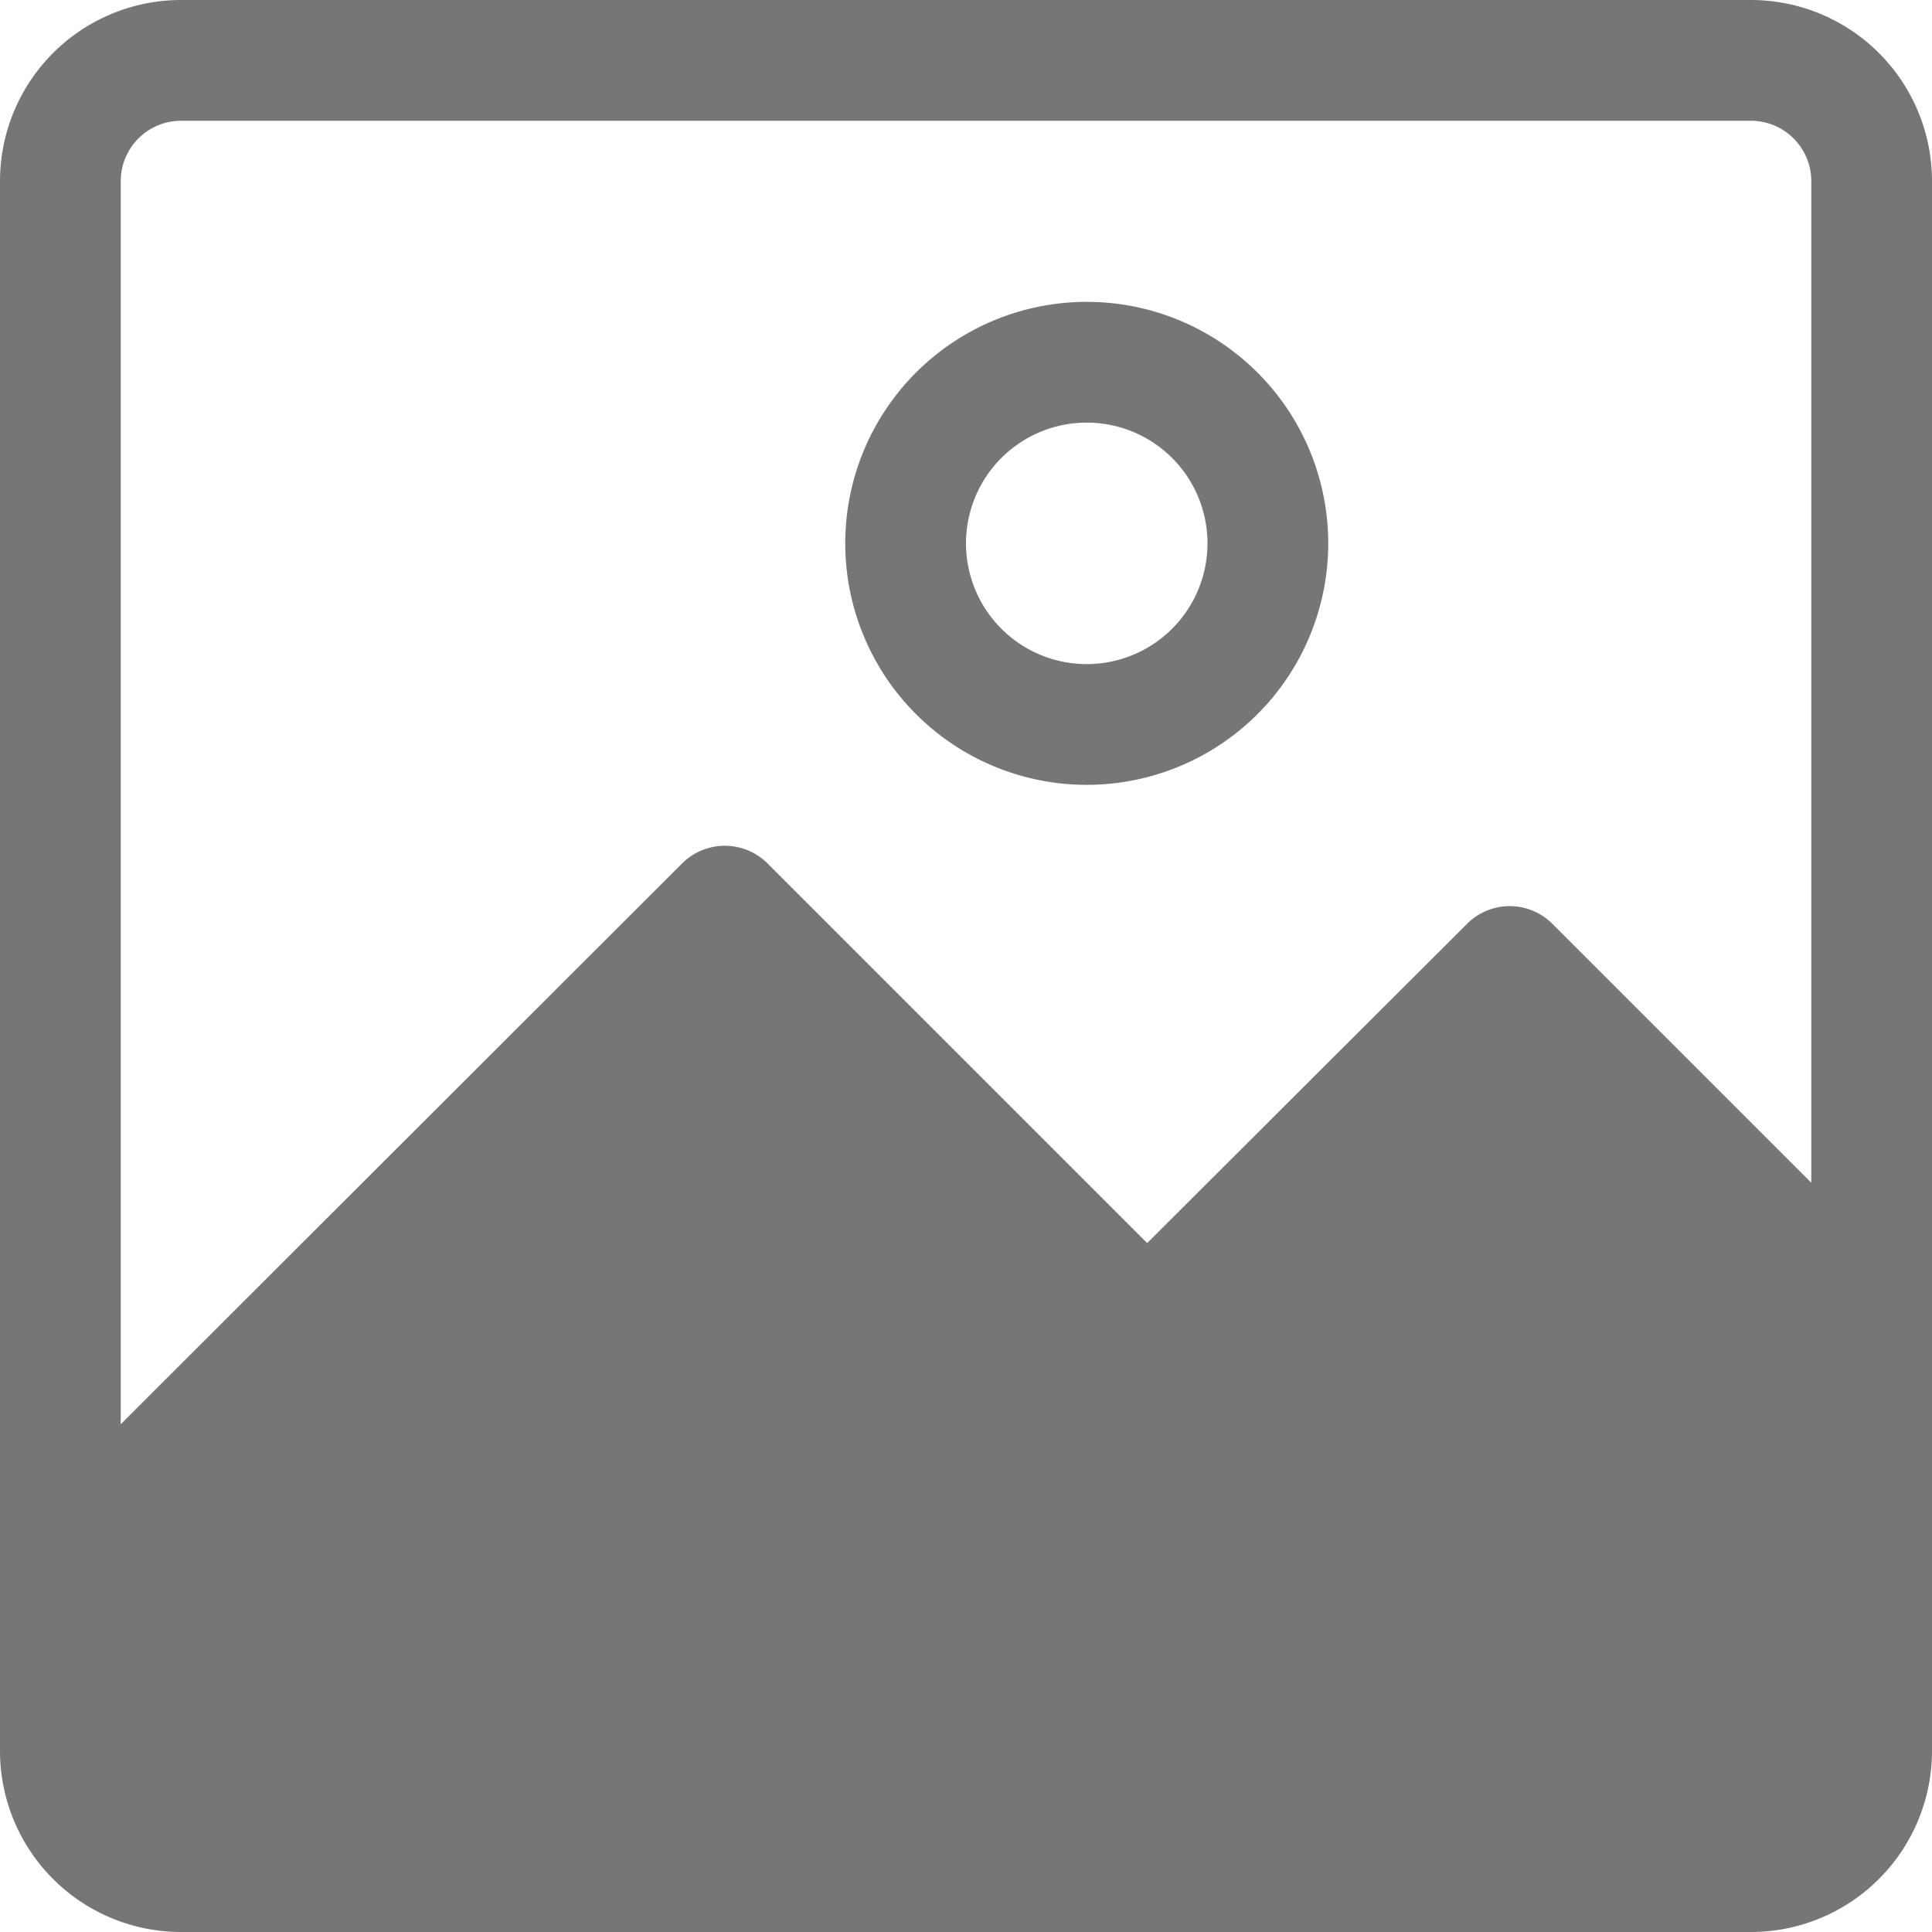 <svg xmlns="http://www.w3.org/2000/svg" width="43.65" height="43.649" viewBox="0 0 43.65 43.649"><defs><style>.a{fill:#767676;}</style></defs><path class="a" d="M310.32,586.123H274.854a4.092,4.092,0,0,0-4.092,4.092v35.466a4.092,4.092,0,0,0,4.092,4.092H310.32a4.092,4.092,0,0,0,4.092-4.092h0V590.215A4.092,4.092,0,0,0,310.32,586.123Zm1.365,26.722-5.852-5.852a1.362,1.362,0,0,0-1.923,0l-7.23,7.215-8.58-8.58a1.365,1.365,0,0,0-1.924,0L273.49,618.3V590.215a1.364,1.364,0,0,1,1.364-1.364H310.32a1.365,1.365,0,0,1,1.365,1.364Z" transform="translate(-270.762 -586.123)"/><path class="a" d="M301.436,595.129a5.456,5.456,0,1,0,5.456,5.456A5.456,5.456,0,0,0,301.436,595.129Zm0,8.184a2.728,2.728,0,1,1,2.728-2.728A2.728,2.728,0,0,1,301.436,603.313Z" transform="translate(-276.883 -588.309)"/></svg>